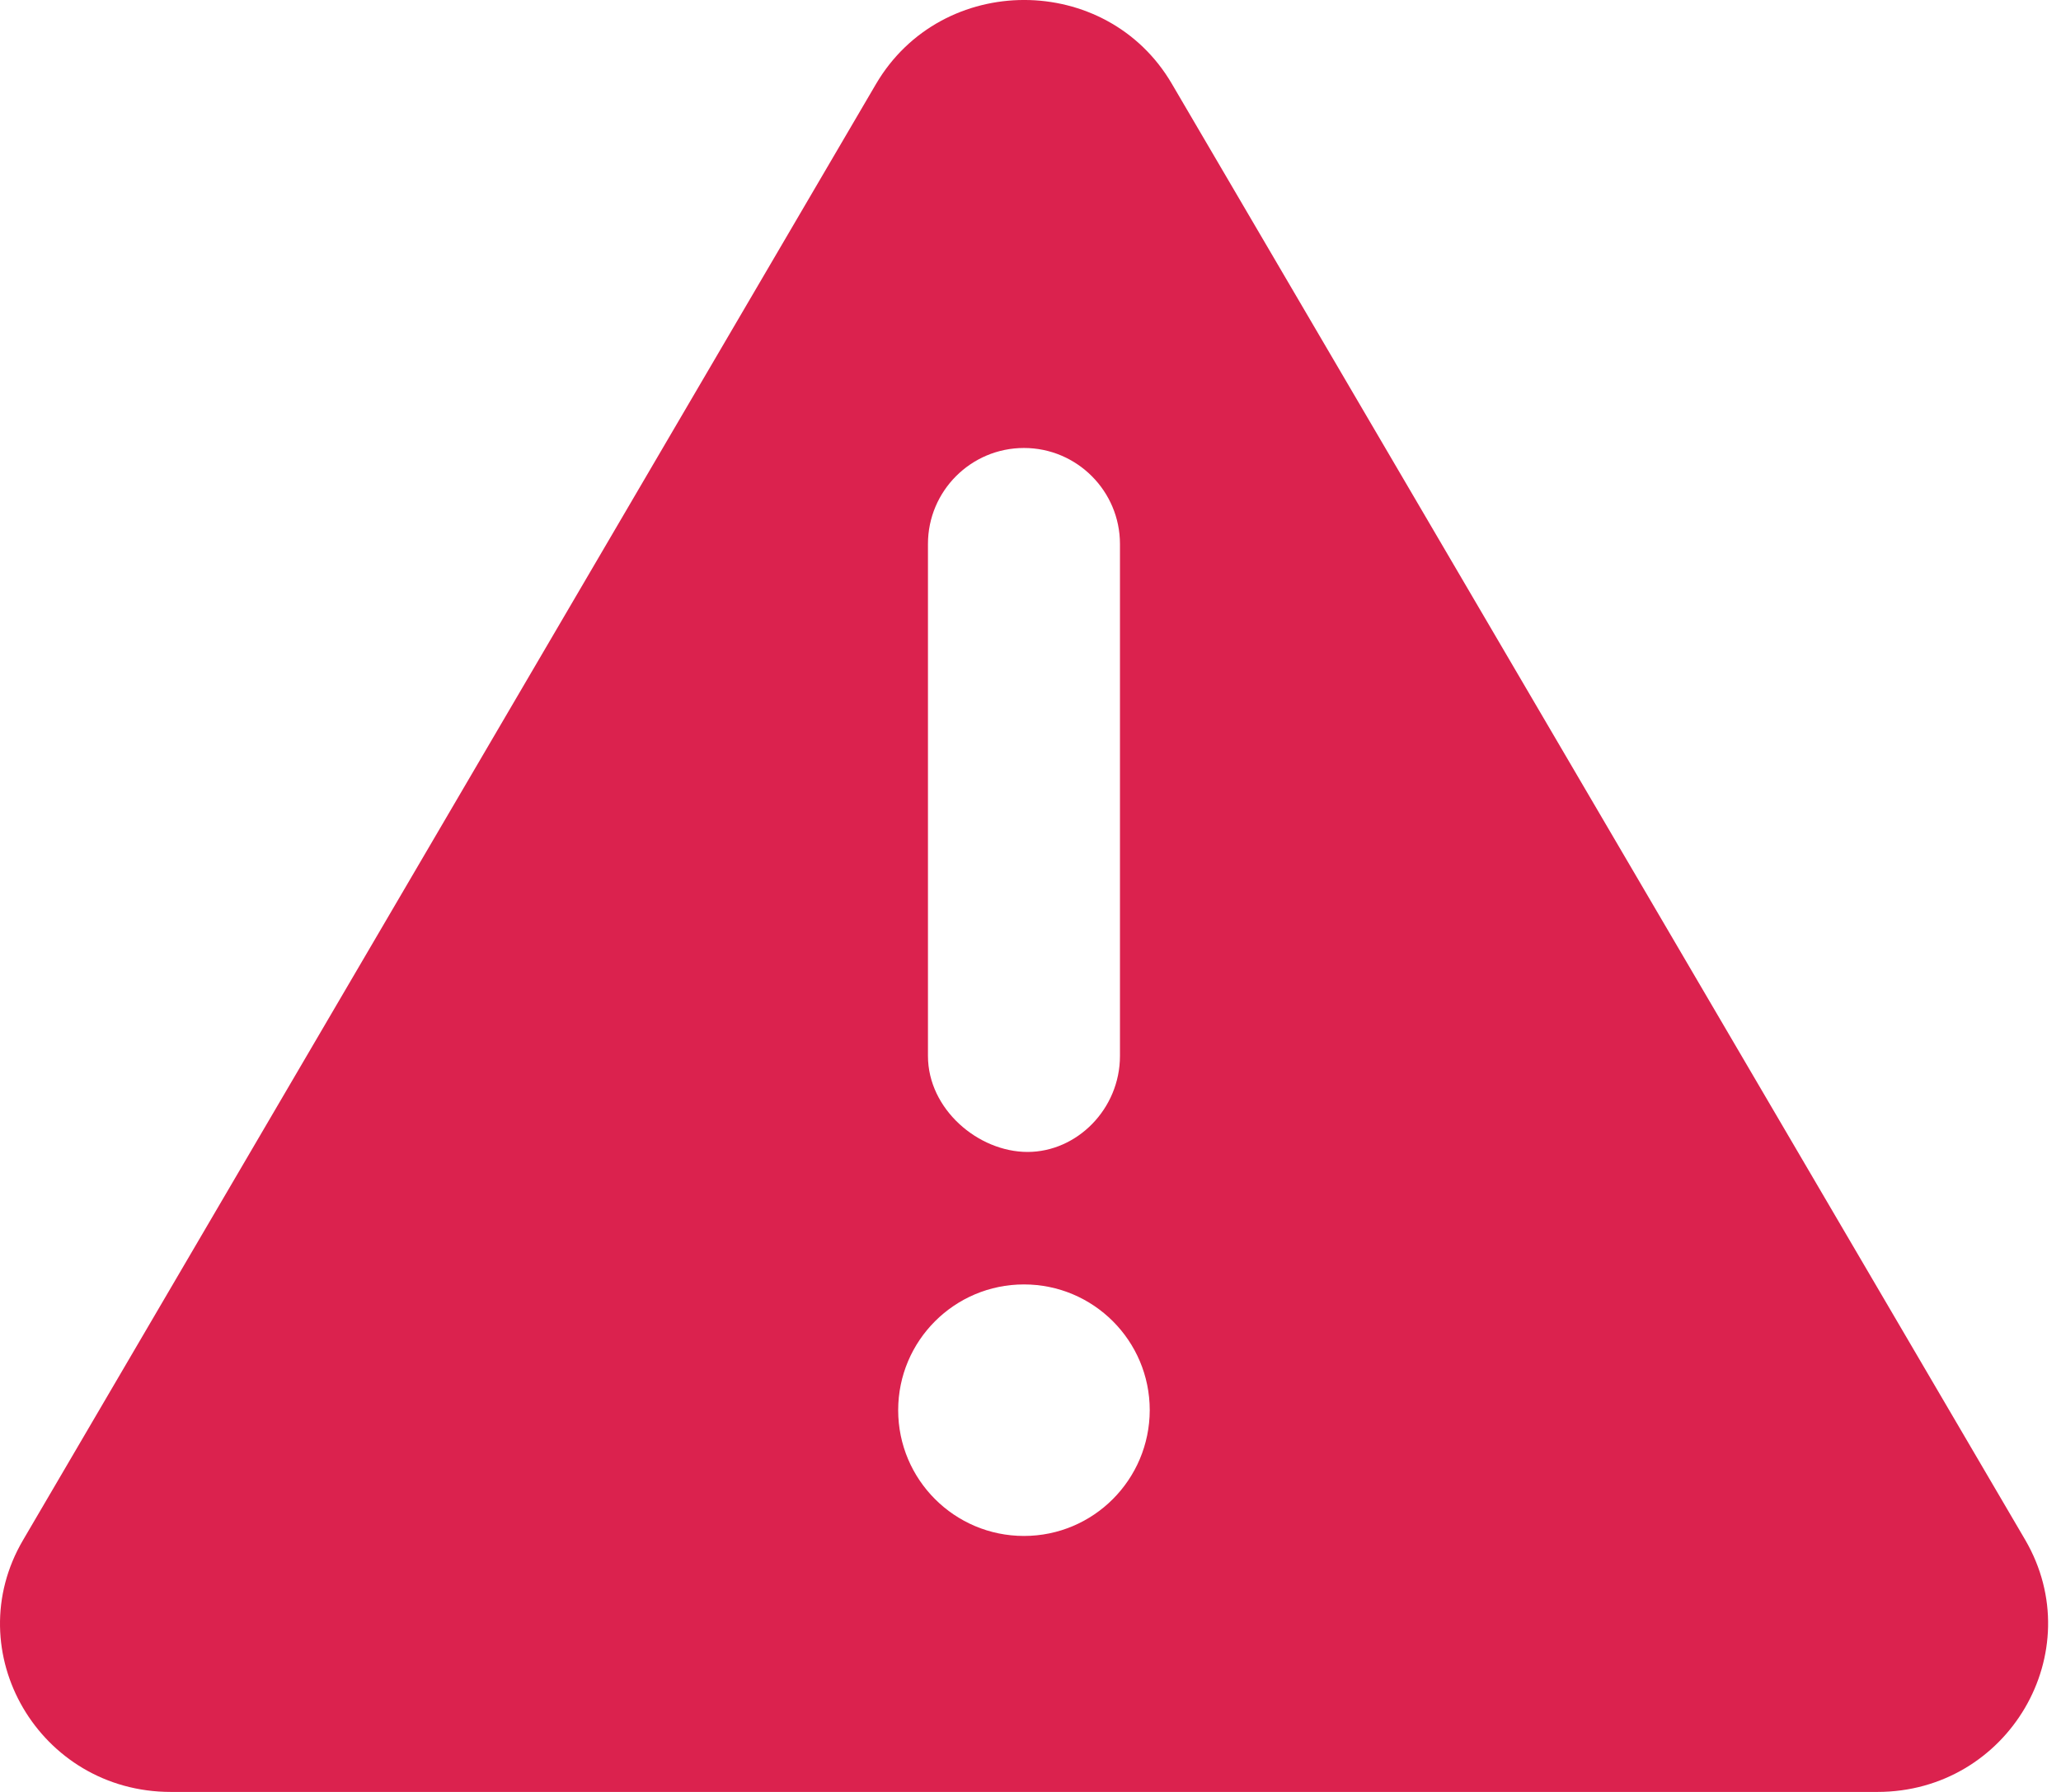 <svg width="69" height="60" viewBox="0 0 69 60" fill="none" xmlns="http://www.w3.org/2000/svg">
<path d="M67.803 51.562L39.236 2.812C37.049 -0.938 31.53 -0.938 29.328 2.812L0.775 51.562C-1.423 55.299 1.314 60 5.719 60H62.853C67.241 60 69.986 55.312 67.803 51.562ZM31.067 18.214C31.067 16.44 32.507 15 34.281 15C36.056 15 37.495 16.446 37.495 18.214V35.357C37.495 37.132 36.056 38.571 34.402 38.571C32.748 38.571 31.067 37.138 31.067 35.357V18.214ZM34.281 51.429C31.956 51.429 30.07 49.543 30.07 47.218C30.07 44.893 31.955 43.007 34.281 43.007C36.607 43.007 38.492 44.893 38.492 47.218C38.486 49.54 36.611 51.429 34.281 51.429Z" fill="#DB224E"/>
</svg>
